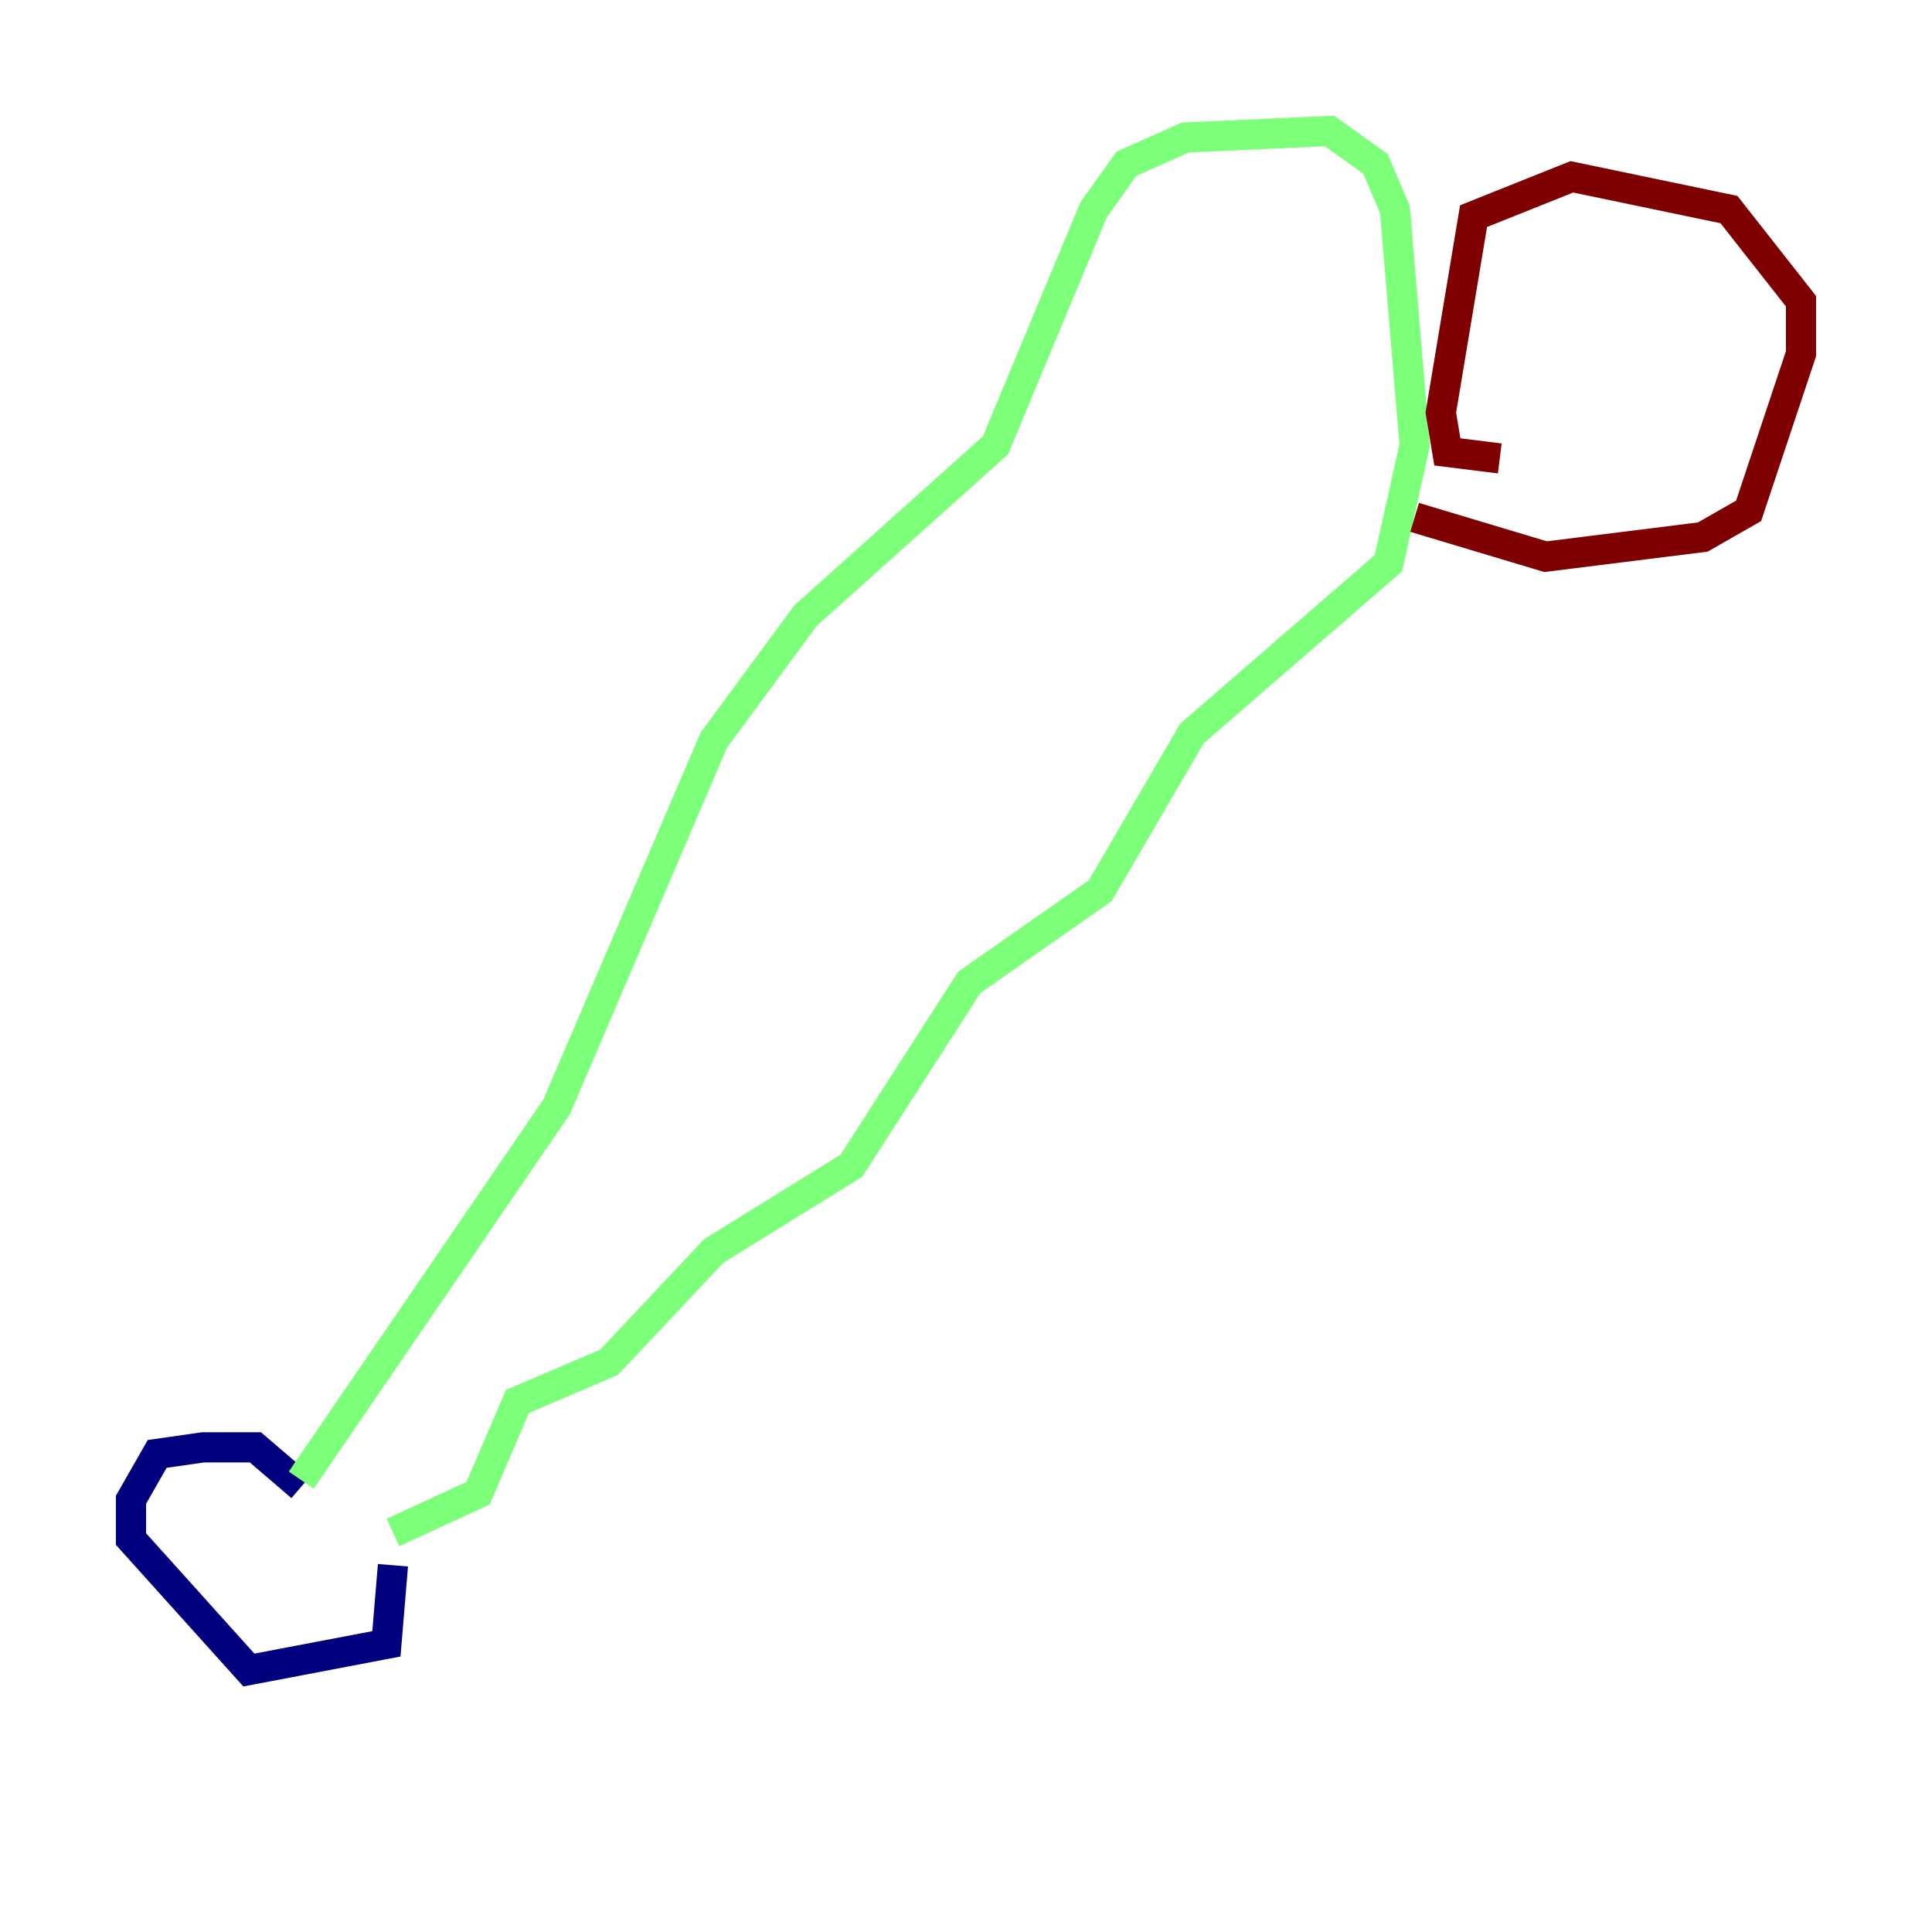 <?xml version="1.0" encoding="utf-8" ?>
<svg baseProfile="tiny" height="128" version="1.2" viewBox="0,0,128,128" width="128" xmlns="http://www.w3.org/2000/svg" xmlns:ev="http://www.w3.org/2001/xml-events" xmlns:xlink="http://www.w3.org/1999/xlink"><defs /><polyline fill="none" points="19.959,98.495 16.922,95.891 13.451,95.891 10.414,96.325 8.678,99.363 8.678,101.966 16.488,110.644 25.6,108.909 26.034,103.702" stroke="#00007f" stroke-width="2" /><polyline fill="none" points="19.959,98.061 36.881,73.329 47.295,49.031 53.37,40.786 65.953,29.505 72.461,13.885 74.63,10.848 78.536,9.112 88.081,8.678 91.119,10.848 92.42,13.885 93.722,29.505 91.986,37.315 78.969,48.597 72.895,59.01 64.217,65.085 56.407,77.234 47.295,82.875 40.352,90.251 34.278,92.854 31.675,98.929 26.034,101.532" stroke="#7cff79" stroke-width="2" /><polyline fill="none" points="93.722,34.278 102.4,36.881 112.814,35.58 115.851,33.844 119.322,23.43 119.322,19.959 114.549,13.885 104.136,11.715 97.627,14.319 95.458,27.336 95.891,29.939 99.363,30.373" stroke="#7f0000" stroke-width="2" /></svg>